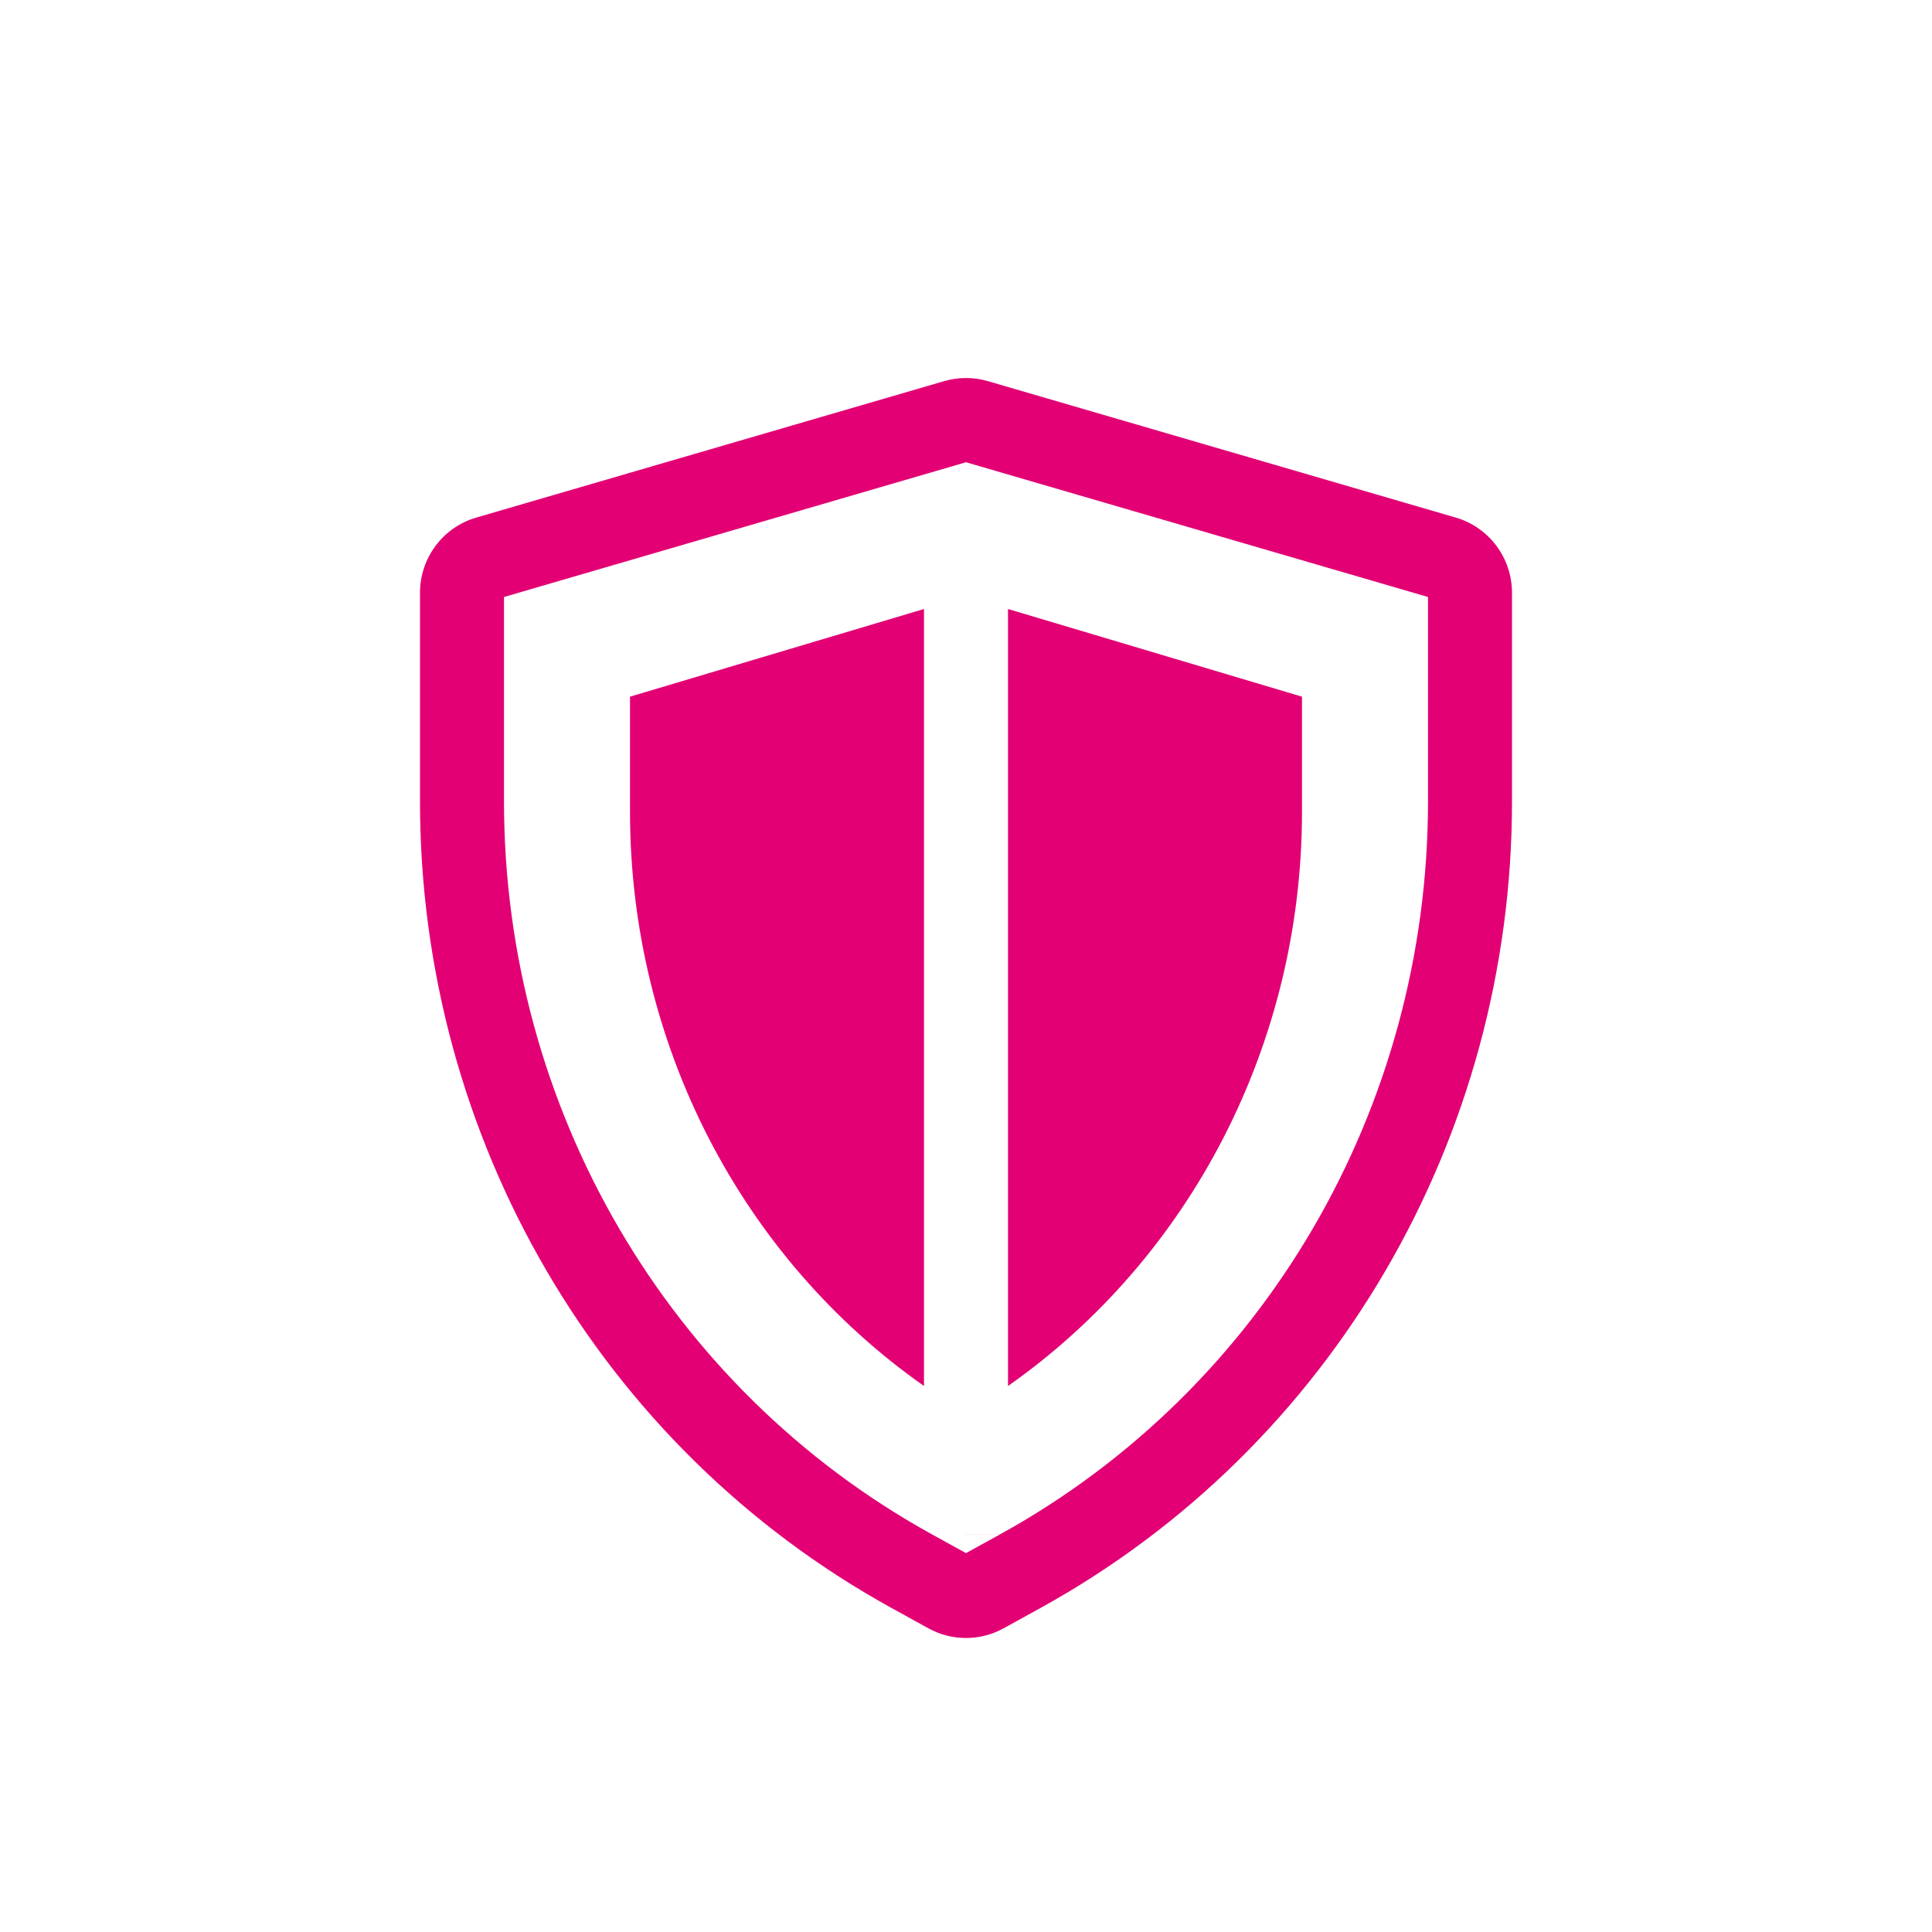 <svg width="92" height="92" viewBox="0 0 92 92" fill="none" xmlns="http://www.w3.org/2000/svg">
<g clip-path="url(#clip0)">
<g filter="url(#filter0_d)">
<path d="M48 19V56C56.678 49.902 62 39.725 62 28.649V23.175L48 19Z" fill="#e20074"/>
<path d="M30 23.175V28.649C30 39.725 35.322 49.902 44 56V19L30 23.175Z" fill="#e20074"/>
<path fill-rule="evenodd" clip-rule="evenodd" d="M44.212 67.54C45.326 68.153 46.674 68.153 47.788 67.54L49.568 66.559C63.436 58.903 72 44.172 72 28.165V18.228C72 16.569 70.909 15.11 69.322 14.647L47.036 8.148C46.359 7.951 45.641 7.951 44.964 8.148L22.678 14.647C21.091 15.11 20 16.569 20 18.228V28.165C20 44.172 28.564 58.903 42.432 66.559L44.212 67.54ZM44.365 63.057L46 63.958L47.635 63.057M44.365 63.057C44.365 63.056 44.364 63.056 44.363 63.056C31.798 56.119 24 42.746 24 28.165V18.428L46 12.012L68 18.428V28.165C68 42.746 60.202 56.119 47.637 63.056" fill="#e20074"/>
</g>
</g>
<defs>
<filter id="filter0_d" x="-4" y="-2" width="100" height="100" filterUnits="userSpaceOnUse" color-interpolation-filters="sRGB">
<feFlood flood-opacity="0" result="BackgroundImageFix"/>
<feColorMatrix in="SourceAlpha" type="matrix" values="0 0 0 0 0 0 0 0 0 0 0 0 0 0 0 0 0 0 127 0"/>
<feOffset dy="10"/>
<feGaussianBlur stdDeviation="10"/>
<feColorMatrix type="matrix" values="0 0 0 0 0 0 0 0 0 0 0 0 0 0 0 0 0 0 0.1 0"/>
<feBlend mode="normal" in2="BackgroundImageFix" result="effect1_dropShadow"/>
<feBlend mode="normal" in="SourceGraphic" in2="effect1_dropShadow" result="shape"/>
</filter>
<clipPath id="clip0">
<rect width="92" height="92" fill="white"/>
</clipPath>
</defs>
</svg>
